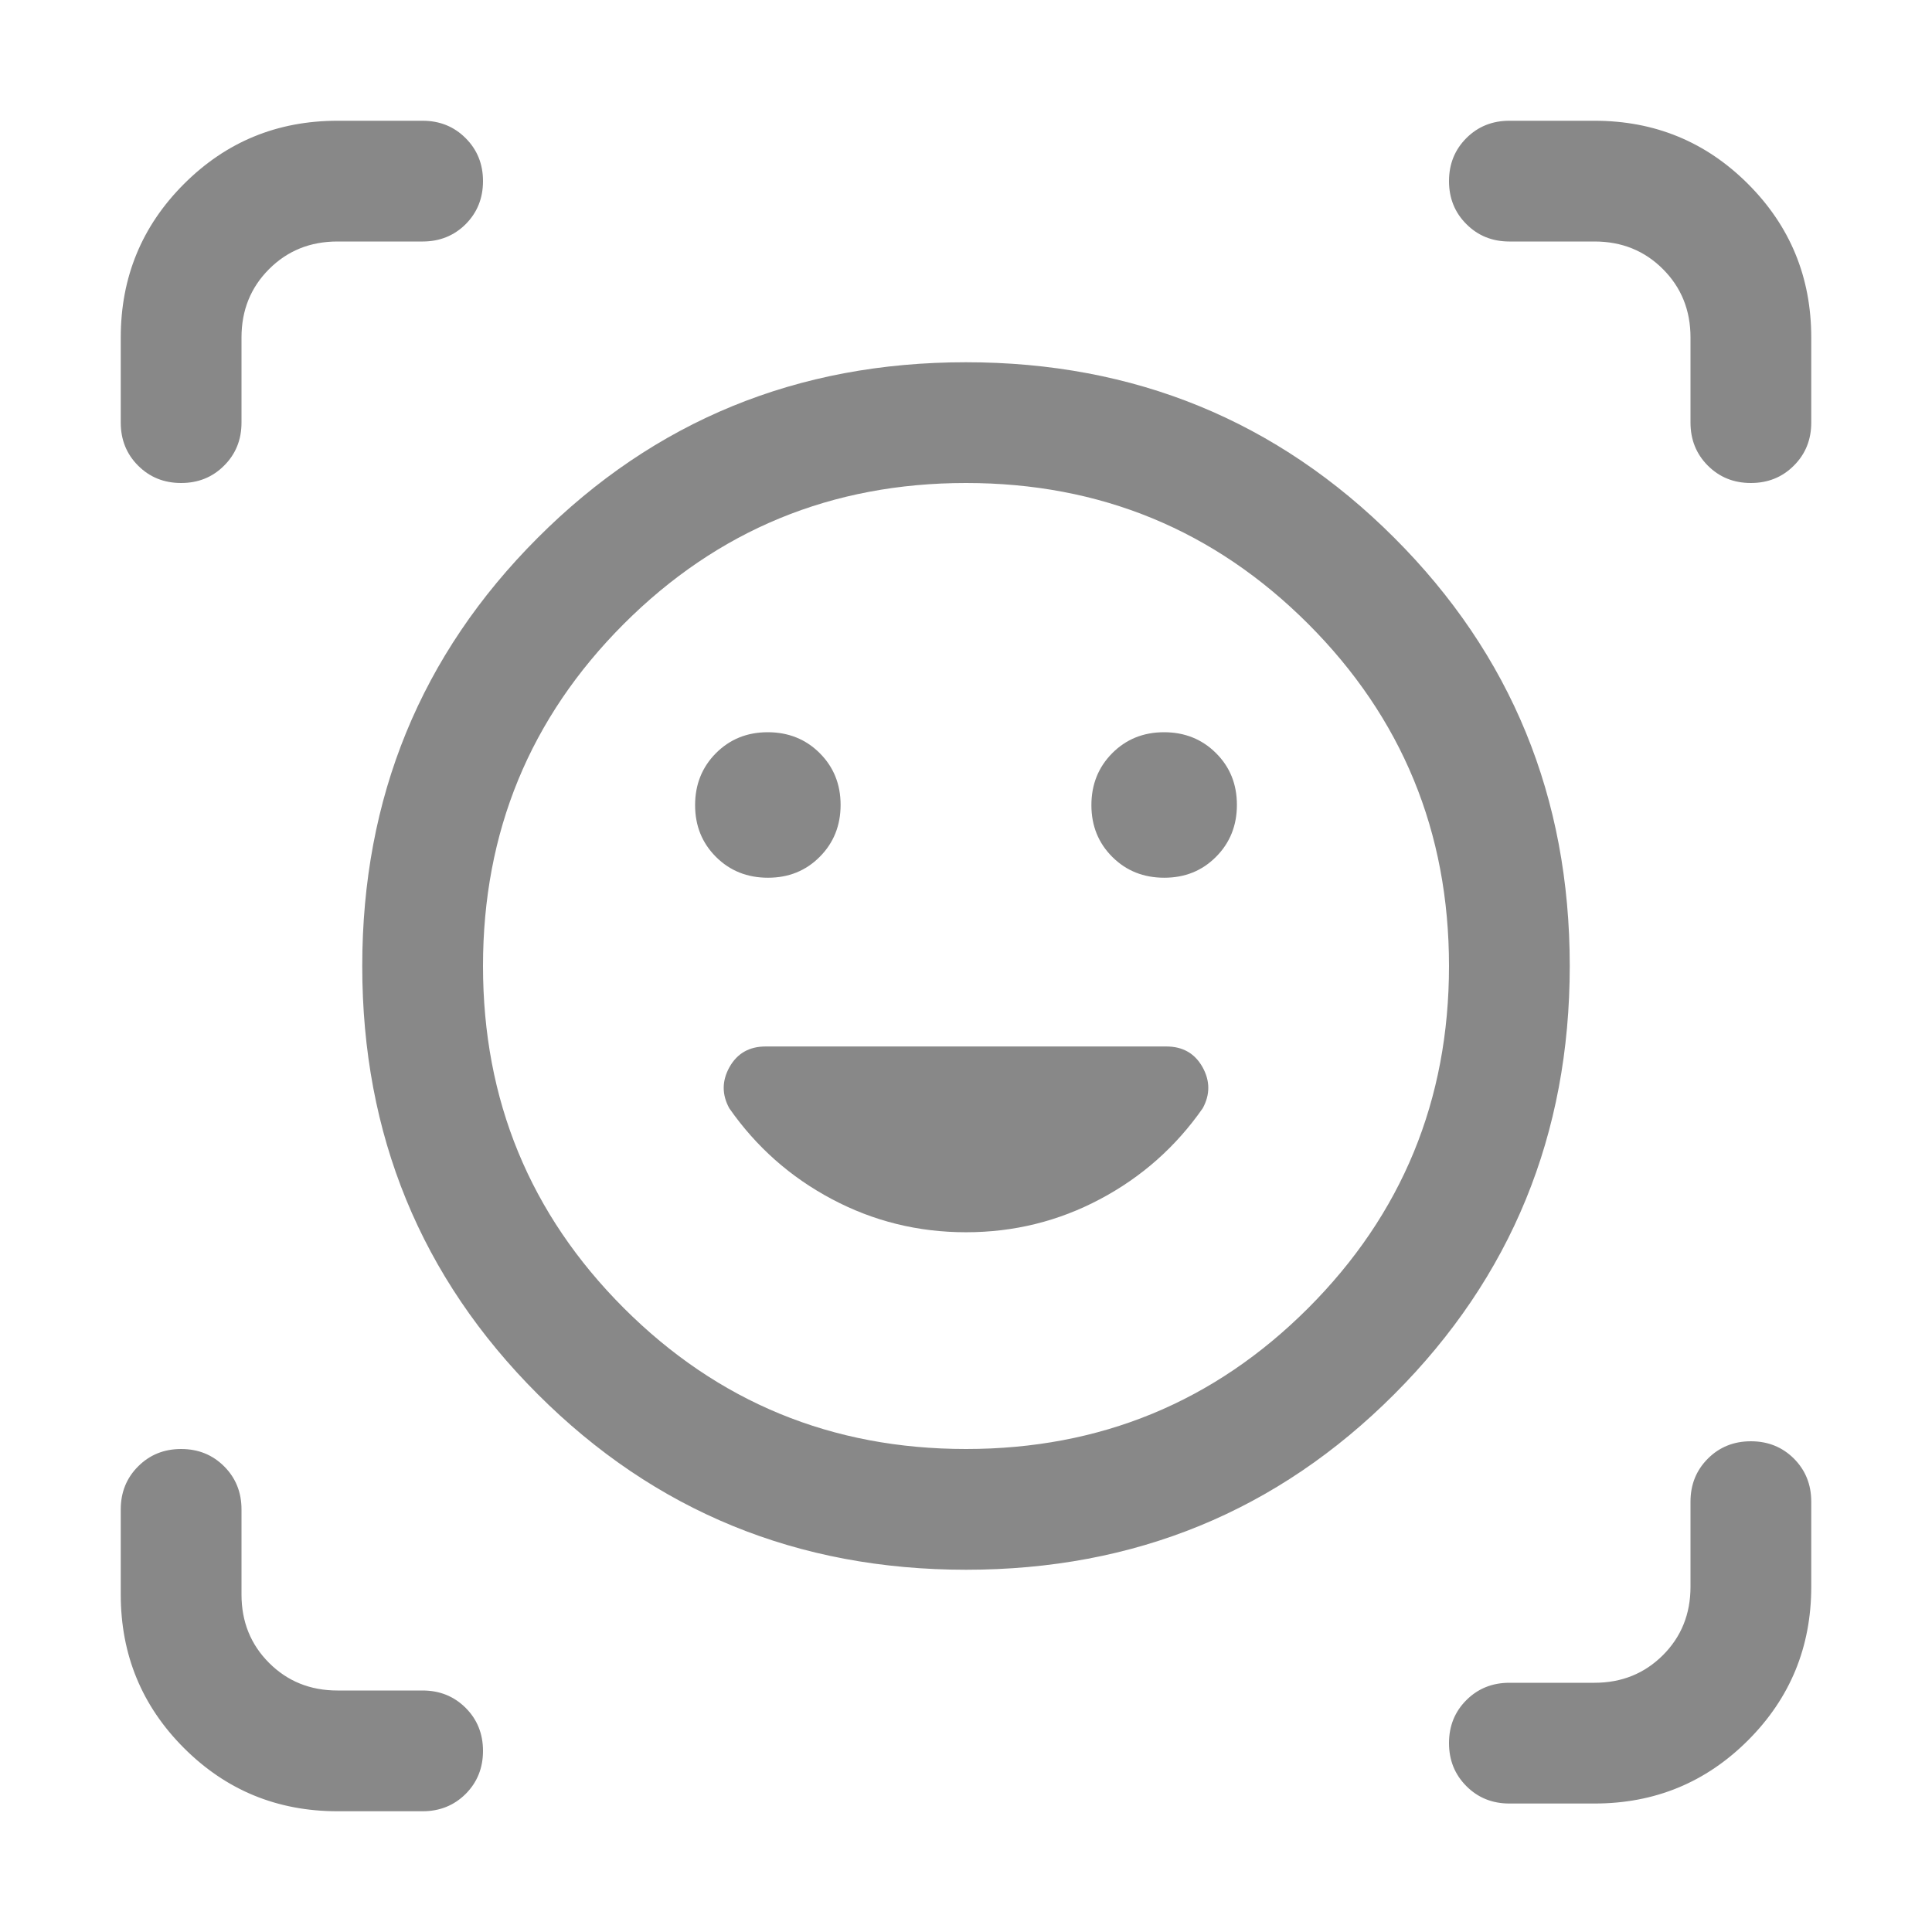 <svg width="32" height="32" viewBox="0 0 32 32" fill="none" xmlns="http://www.w3.org/2000/svg">
<g id="ar_on_you">
<mask id="mask0_0_131" style="mask-type:alpha" maskUnits="userSpaceOnUse" x="0" y="0" width="32" height="32">
<rect id="Bounding box" width="32" height="32" fill="#D9D9D9"/>
</mask>
<g mask="url(#mask0_0_131)">
<path id="ar_on_you_2" d="M15.998 6C18.789 6 21.154 6.969 23.092 8.906C25.031 10.843 26 13.207 26 15.998C26 18.789 25.031 21.154 23.094 23.092C21.157 25.031 18.793 26 16.002 26C13.211 26 10.846 25.031 8.908 23.094C6.969 21.157 6 18.793 6 16.002C6 13.211 6.969 10.846 8.906 8.908C10.843 6.969 13.207 6 15.998 6ZM16 24C18.222 24 20.111 23.222 21.667 21.667C23.222 20.111 24 18.222 24 16C24 13.778 23.222 11.889 21.667 10.333C20.111 8.778 18.222 8 16 8C13.778 8 11.889 8.778 10.333 10.333C8.778 11.889 8 13.778 8 16C8 18.222 8.778 20.111 10.333 21.667C11.889 23.222 13.778 24 16 24ZM16 20.41C16.793 20.41 17.534 20.227 18.222 19.861C18.91 19.496 19.476 18.994 19.921 18.356C20.045 18.129 20.044 17.902 19.917 17.674C19.789 17.447 19.59 17.333 19.318 17.333H12.682C12.41 17.333 12.211 17.447 12.083 17.674C11.956 17.902 11.955 18.129 12.079 18.356C12.524 18.994 13.09 19.496 13.778 19.861C14.466 20.227 15.207 20.41 16 20.41ZM11.513 13.336C11.513 13.678 11.629 13.964 11.86 14.194C12.091 14.424 12.378 14.538 12.72 14.538C13.062 14.538 13.348 14.423 13.578 14.191C13.808 13.96 13.923 13.673 13.923 13.331C13.923 12.989 13.807 12.703 13.576 12.473C13.345 12.243 13.058 12.128 12.716 12.128C12.374 12.128 12.088 12.244 11.858 12.475C11.628 12.707 11.513 12.993 11.513 13.336ZM18.077 13.336C18.077 13.678 18.193 13.964 18.424 14.194C18.655 14.424 18.942 14.538 19.284 14.538C19.626 14.538 19.912 14.423 20.142 14.191C20.372 13.96 20.487 13.673 20.487 13.331C20.487 12.989 20.372 12.703 20.14 12.473C19.909 12.243 19.622 12.128 19.28 12.128C18.938 12.128 18.652 12.244 18.422 12.475C18.192 12.707 18.077 12.993 18.077 13.336ZM3 8C2.716 8 2.479 7.904 2.287 7.712C2.096 7.521 2 7.283 2 7V5.59C2 4.593 2.349 3.745 3.047 3.047C3.745 2.349 4.593 2 5.59 2H7C7.283 2 7.521 2.096 7.712 2.288C7.904 2.479 8 2.717 8 3C8 3.284 7.904 3.521 7.713 3.713C7.521 3.904 7.283 4 7 4H5.59C5.139 4 4.762 4.152 4.457 4.457C4.152 4.762 4 5.139 4 5.59V7C4 7.283 3.904 7.521 3.712 7.712C3.521 7.904 3.283 8 3 8ZM5.59 30C4.593 30 3.745 29.651 3.047 28.953C2.349 28.255 2 27.407 2 26.41V25C2 24.717 2.096 24.479 2.288 24.288C2.479 24.096 2.717 24 3 24C3.284 24 3.521 24.096 3.713 24.288C3.904 24.479 4 24.717 4 25V26.41C4 26.861 4.152 27.238 4.457 27.543C4.762 27.848 5.139 28 5.59 28H7C7.283 28 7.521 28.096 7.713 28.288C7.904 28.479 8 28.717 8 29C8 29.284 7.904 29.521 7.713 29.713C7.521 29.904 7.283 30 7 30L5.59 30ZM25 29.872C24.717 29.872 24.479 29.776 24.288 29.584C24.096 29.392 24 29.155 24 28.871C24 28.588 24.096 28.35 24.288 28.159C24.479 27.968 24.717 27.872 25 27.872H26.41C26.861 27.872 27.238 27.719 27.543 27.415C27.848 27.11 28 26.732 28 26.282V24.872C28 24.588 28.096 24.351 28.288 24.159C28.479 23.968 28.717 23.872 29 23.872C29.284 23.872 29.521 23.968 29.713 24.159C29.904 24.351 30 24.588 30 24.872V26.282C30 27.279 29.651 28.127 28.953 28.825C28.255 29.523 27.407 29.872 26.41 29.872H25ZM28 7V5.59C28 5.139 27.848 4.762 27.543 4.457C27.238 4.152 26.861 4 26.41 4H25C24.717 4 24.479 3.904 24.288 3.712C24.096 3.521 24 3.283 24 3C24 2.716 24.096 2.479 24.288 2.287C24.479 2.096 24.717 2 25 2H26.41C27.407 2 28.255 2.349 28.953 3.047C29.651 3.745 30 4.593 30 5.59V7C30 7.283 29.904 7.521 29.712 7.712C29.521 7.904 29.283 8 29 8C28.716 8 28.479 7.904 28.287 7.712C28.096 7.521 28 7.283 28 7Z" fill="#888888"/>
</g>
</g>
</svg>
